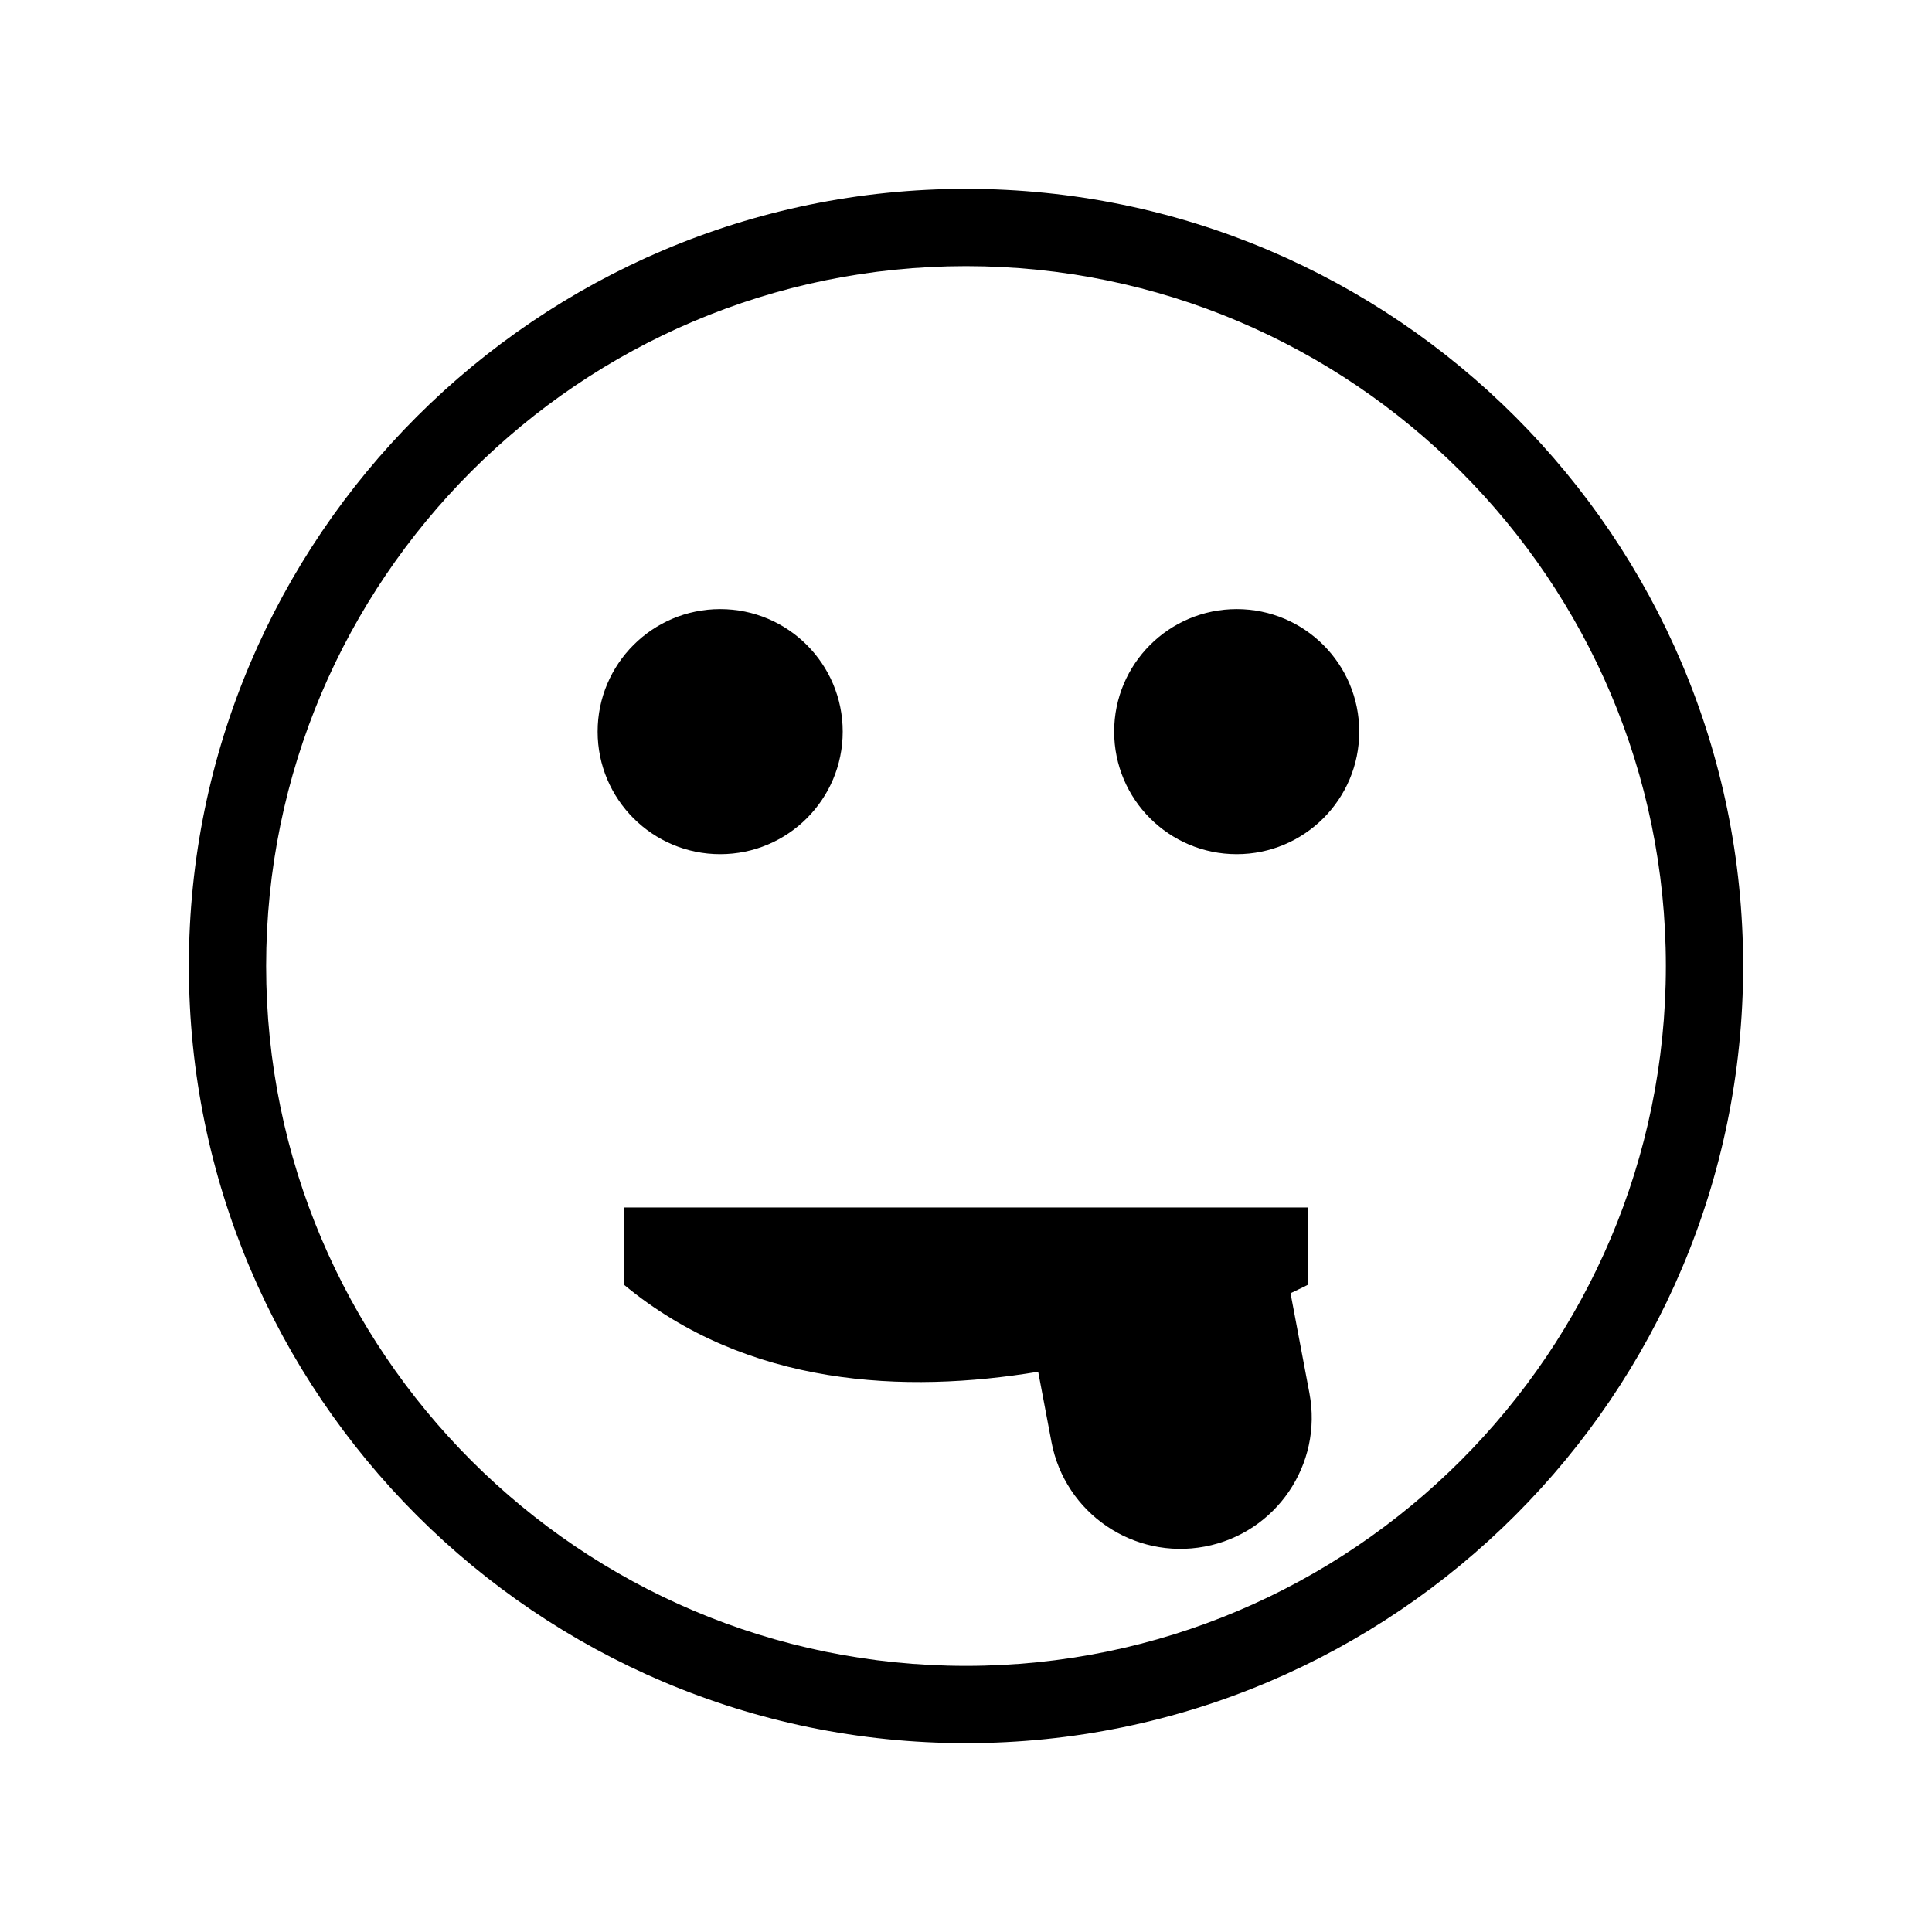 <?xml version="1.0" encoding="utf-8"?>
<!-- Generator: Adobe Illustrator 16.0.0, SVG Export Plug-In . SVG Version: 6.00 Build 0)  -->
<!DOCTYPE svg PUBLIC "-//W3C//DTD SVG 1.1//EN" "http://www.w3.org/Graphics/SVG/1.1/DTD/svg11.dtd">
<svg version="1.1" id="Layer_7" xmlns="http://www.w3.org/2000/svg" xmlns:xlink="http://www.w3.org/1999/xlink" x="0px" y="0px"
	 width="100px" height="100px" viewBox="0 0 100 100" enable-background="new 0 0 100 100" xml:space="preserve">
<path d="M50,9.775C27.82,9.775,9.775,27.82,9.775,50S27.82,90.225,50,90.225S90.225,72.18,90.225,50S72.18,9.775,50,9.775z
	 M50,86.225c-19.974,0-36.225-16.25-36.225-36.225S30.026,13.775,50,13.775S86.225,30.025,86.225,50S69.974,86.225,50,86.225z
	 M70.354,37.869c0,3.503-2.84,6.343-6.343,6.343s-6.343-2.84-6.343-6.343s2.84-6.343,6.343-6.343S70.354,34.366,70.354,37.869z
	 M30.933,37.869c0-3.503,2.84-6.343,6.344-6.343c3.502,0,6.342,2.84,6.342,6.343s-2.84,6.343-6.342,6.343
	C33.772,44.212,30.933,41.372,30.933,37.869z M67.776,72.112c0.697,3.688-1.727,7.241-5.414,7.938s-7.241-1.727-7.938-5.414
	l-0.688-3.634c-6.874,1.14-15.036,0.801-21.438-4.503v-4H67.7v4c0,0-0.322,0.168-0.902,0.438L67.776,72.112z"/>
</svg>
